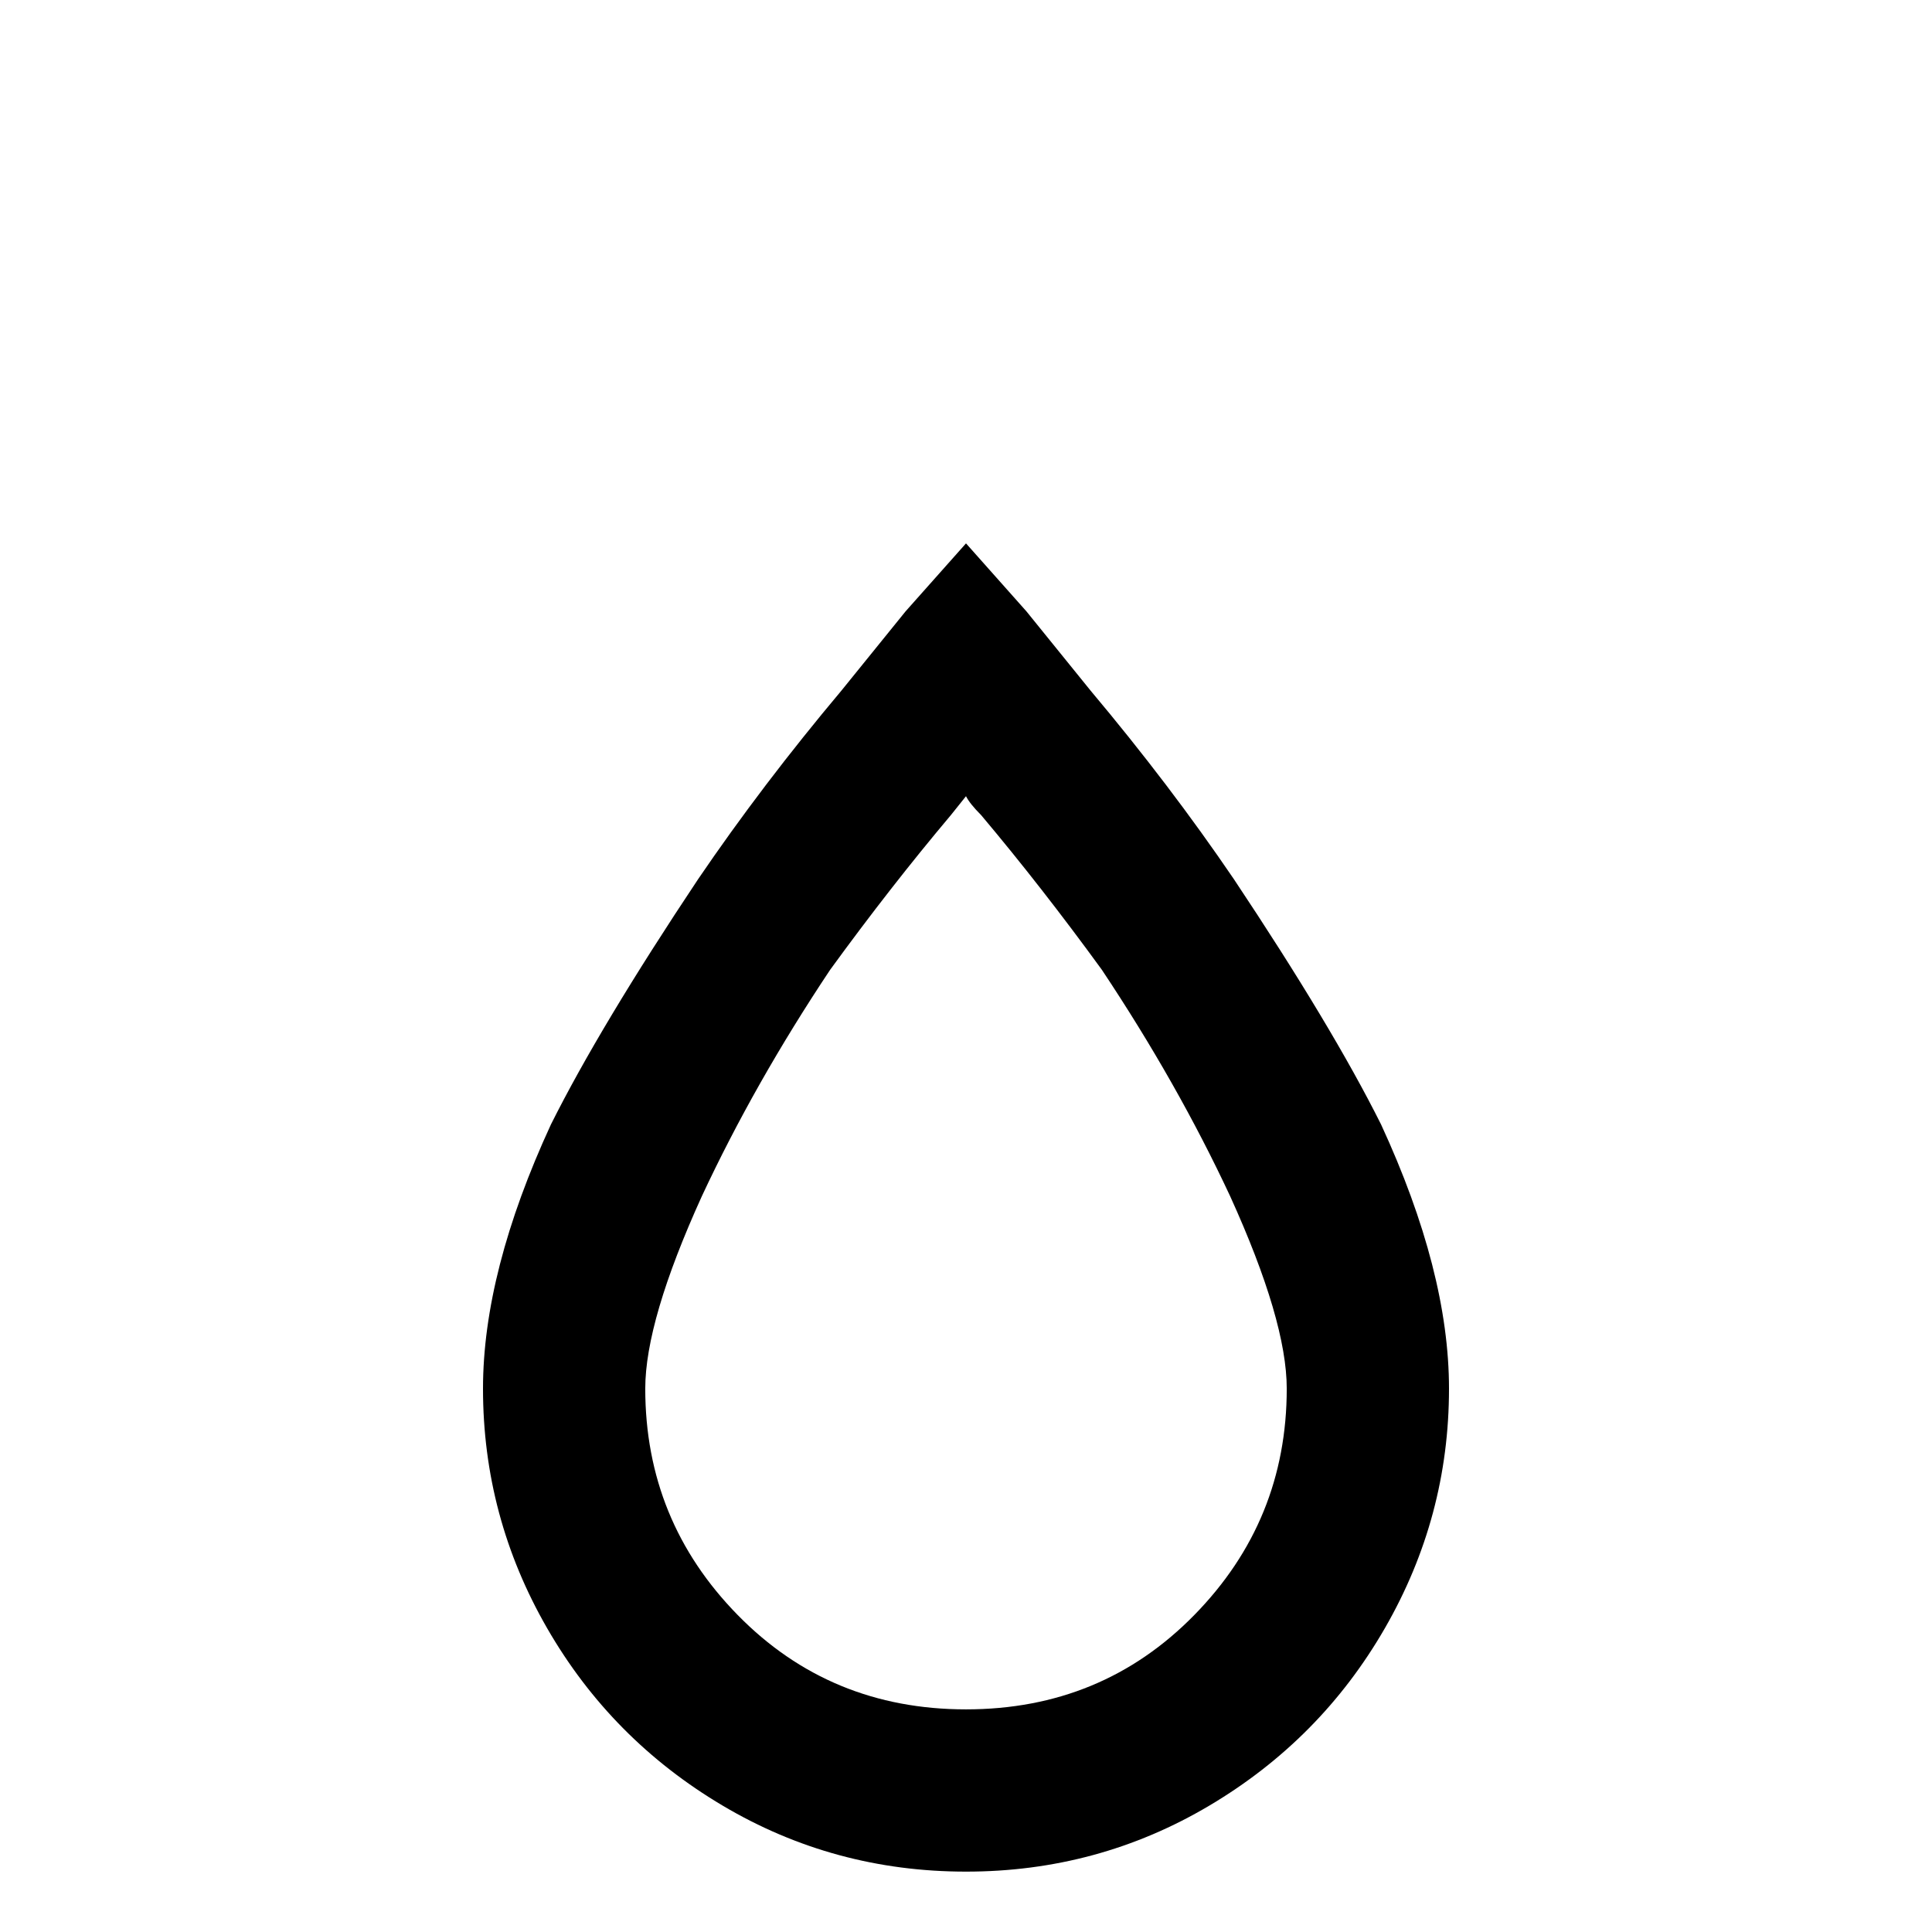 <svg xmlns="http://www.w3.org/2000/svg" viewBox="0 -512 512 512">
	<path fill="#000000" d="M256 -368L240 -350L223 -329Q202 -304 185 -279Q159 -240 146 -214Q128 -175 128 -144Q128 -110 145 -80.5Q162 -51 191.5 -33.5Q221 -16 256 -16Q291 -16 320.5 -33.5Q350 -51 367 -80.5Q384 -110 384 -144Q384 -175 366 -214Q353 -240 327 -279Q310 -304 289 -329L272 -350ZM256 -301Q257 -299 260 -296Q276 -277 292 -255Q312 -225 326 -195Q341 -162 341 -144Q341 -109 316.5 -84Q292 -59 256 -59Q220 -59 195.5 -84Q171 -109 171 -144Q171 -162 186 -195Q200 -225 220 -255Q236 -277 252 -296Z"/>
</svg>
